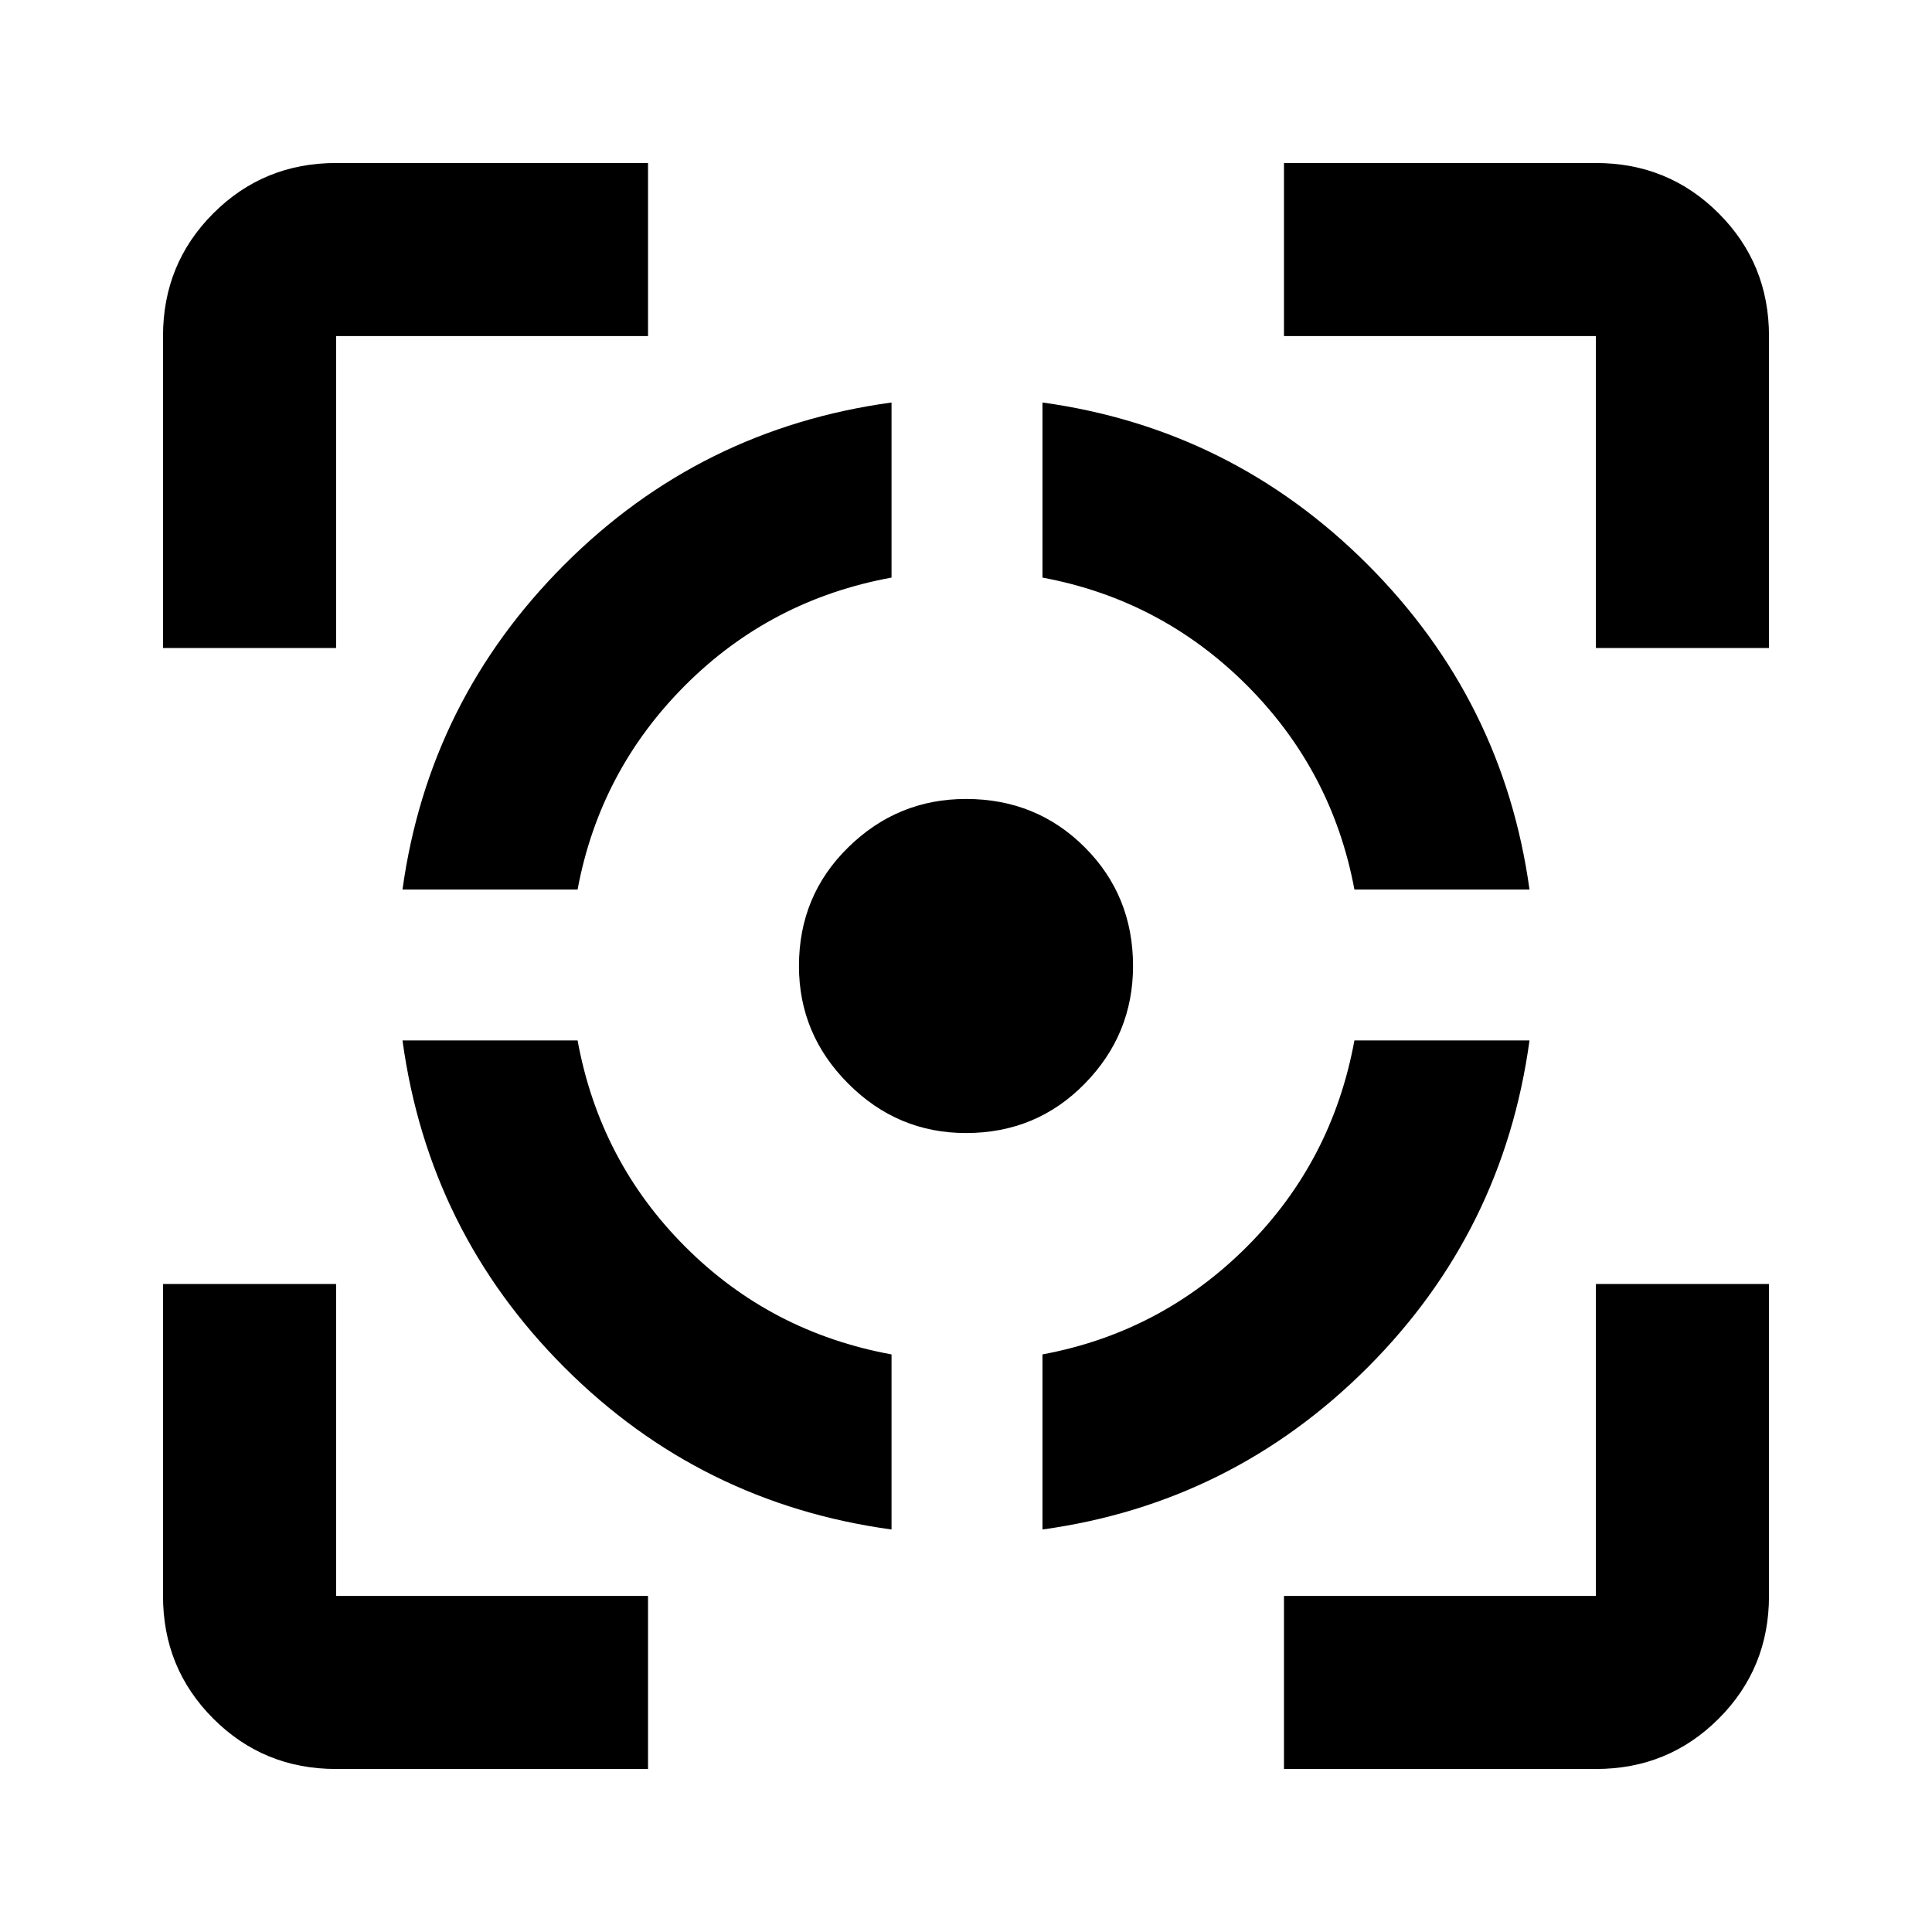 <svg xmlns="http://www.w3.org/2000/svg" height="24" width="24"><path d="M5 12.925h2.175q.275 1.5 1.338 2.563 1.062 1.062 2.562 1.337V19q-2.375-.325-4.062-2.012Q5.325 15.3 5 12.925ZM11.075 5v2.175q-1.5.275-2.562 1.337Q7.45 9.575 7.175 11.05H5q.325-2.35 2.013-4.038Q8.7 5.325 11.075 5ZM12 9.925q.875 0 1.475.6.6.6.6 1.475 0 .85-.6 1.462-.6.613-1.475.613-.85 0-1.462-.613-.613-.612-.613-1.462 0-.875.613-1.475.612-.6 1.462-.6Zm4.825 3H19q-.325 2.375-2.012 4.063Q15.3 18.675 12.95 19v-2.175q1.475-.275 2.538-1.337 1.062-1.063 1.337-2.563ZM12.95 5q2.35.325 4.038 2.012Q18.675 8.7 19 11.05h-2.175q-.275-1.475-1.337-2.538-1.063-1.062-2.538-1.337ZM2.025 8.05V4.175q0-.9.625-1.525.625-.625 1.525-.625H8.05v2.15H4.175V8.05ZM8.05 21.975H4.175q-.9 0-1.525-.625-.625-.625-.625-1.525V15.95h2.15v3.875H8.05Zm7.9 0v-2.15h3.875V15.95h2.15v3.875q0 .9-.625 1.525-.625.625-1.525.625ZM19.825 8.05V4.175H15.95v-2.15h3.875q.9 0 1.525.625.625.625.625 1.525V8.05Z"/></svg>